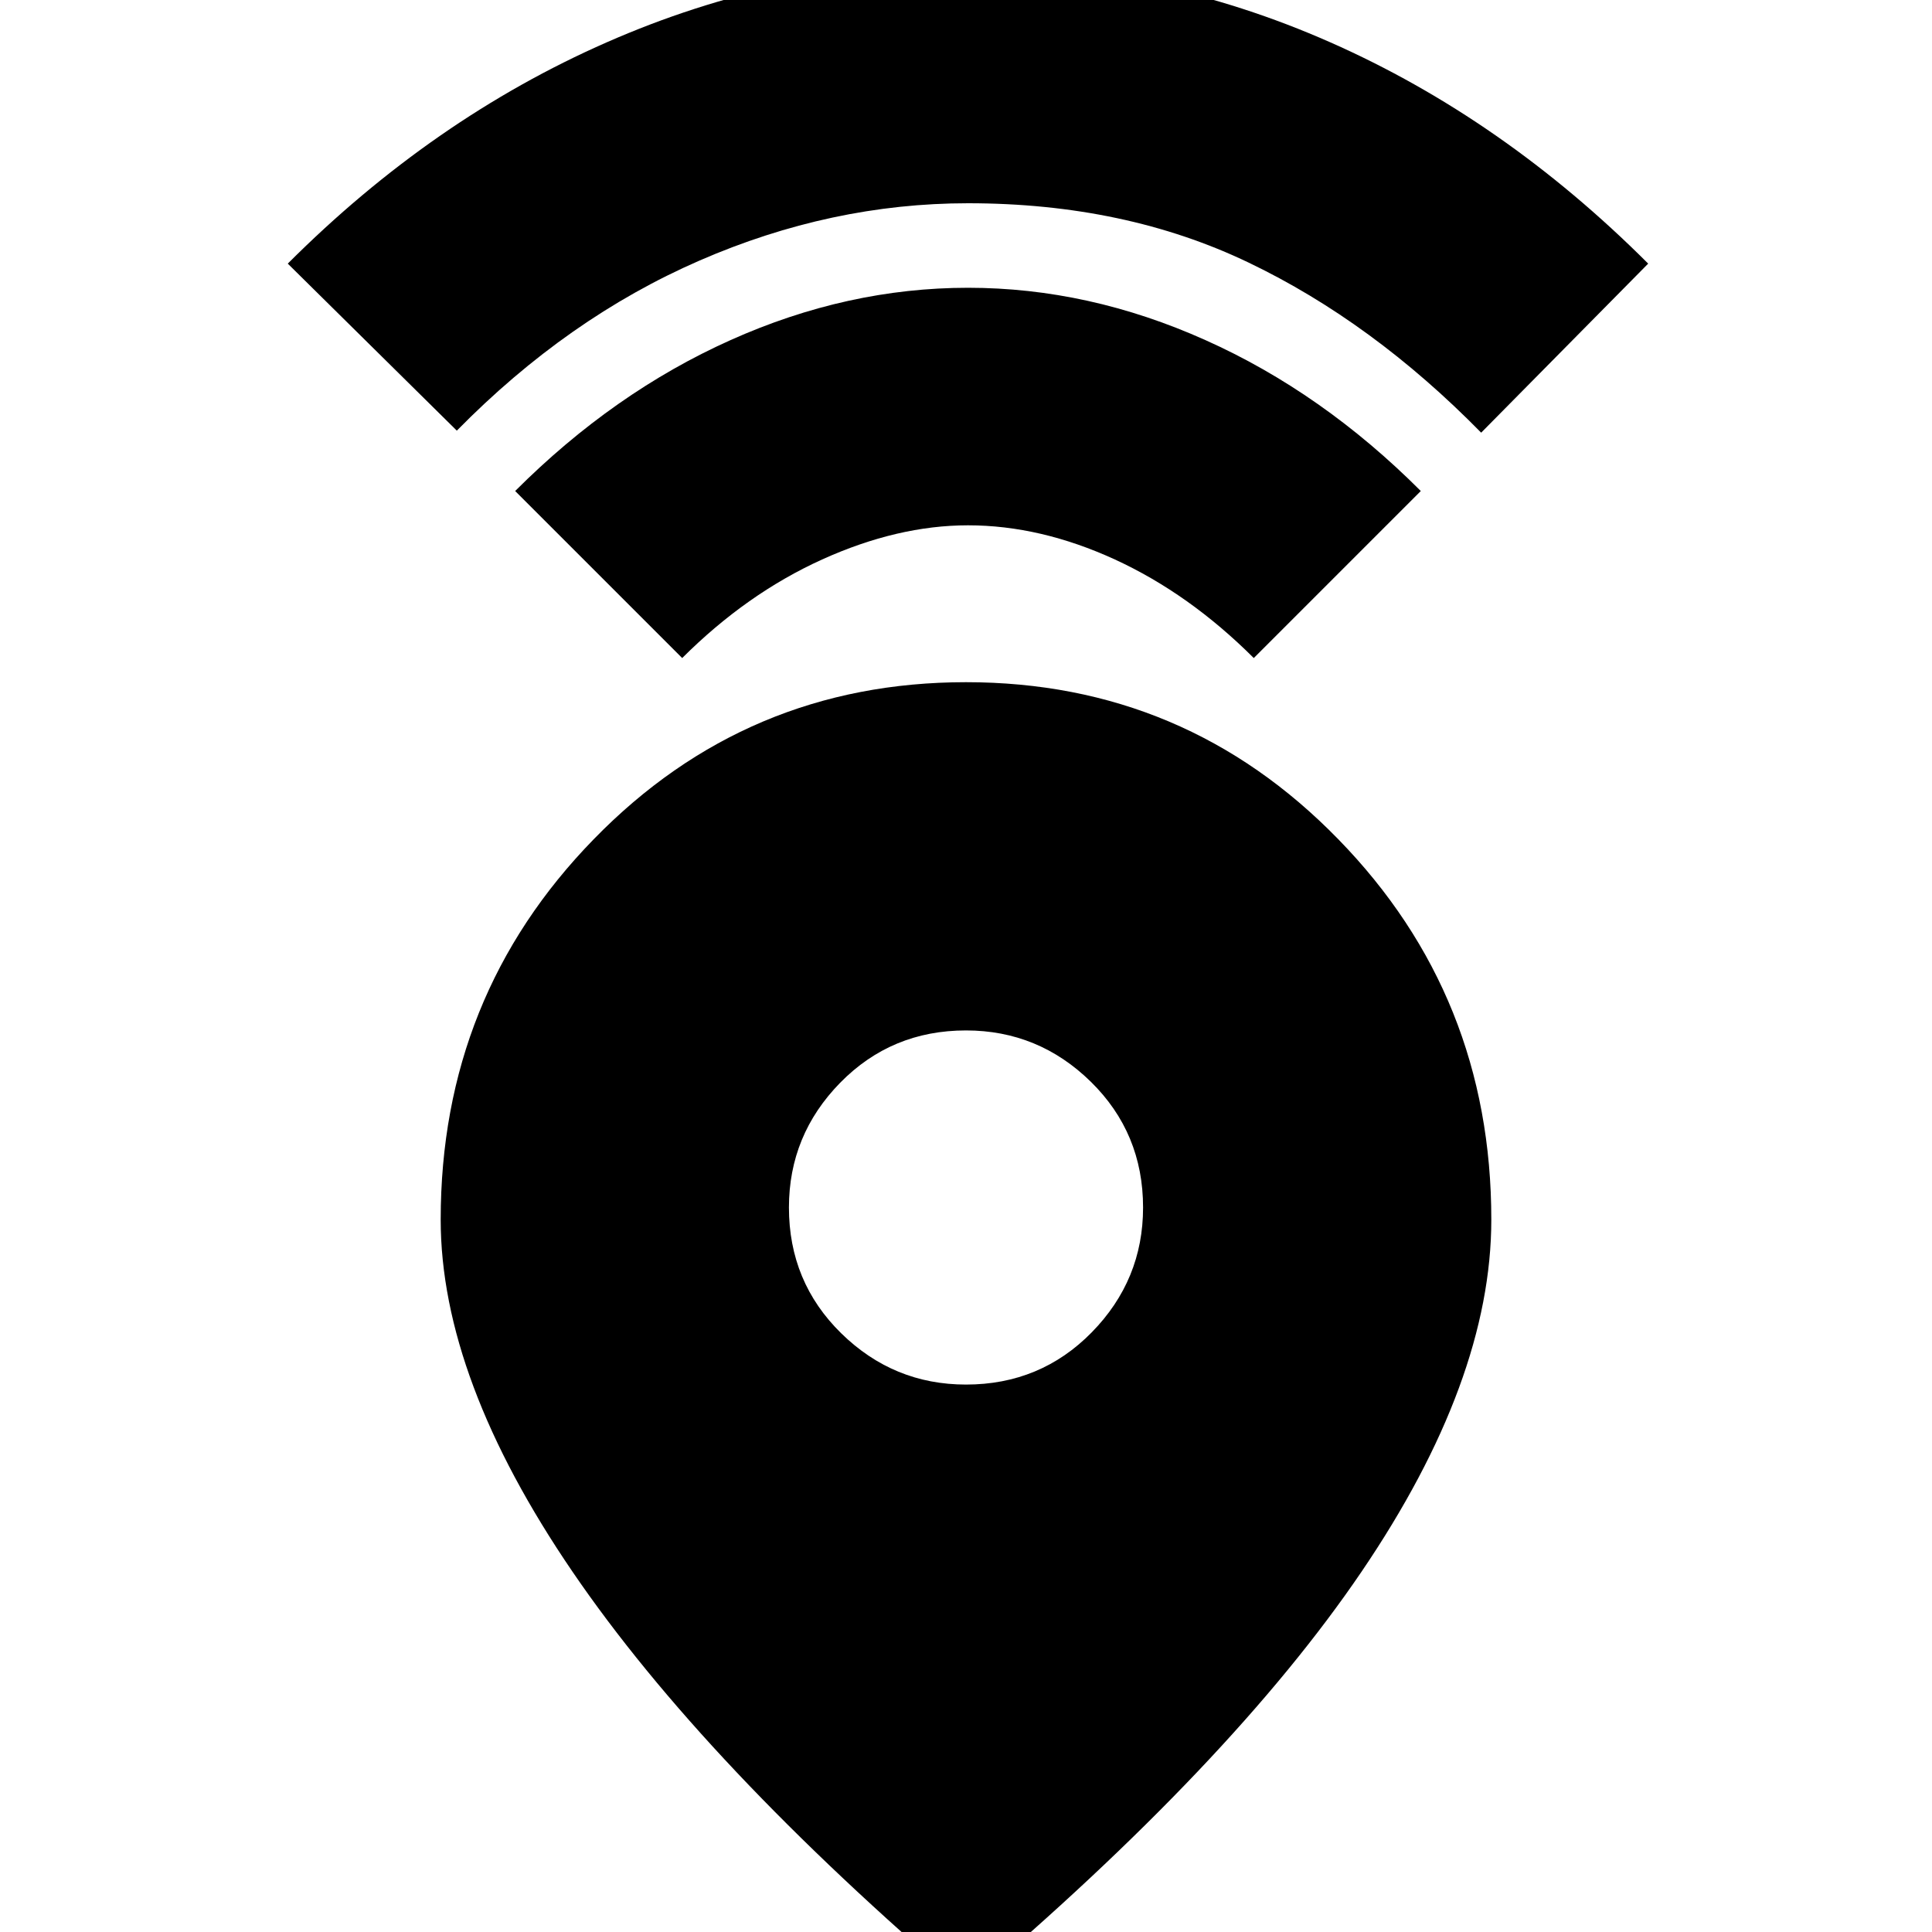 <svg xmlns="http://www.w3.org/2000/svg" height="20" width="20"><path d="M10 20.583q-2.708-2.312-4.073-4.312-1.365-2-1.365-3.646 0-2.313 1.584-3.937Q7.729 7.062 10 7.062t3.854 1.626q1.584 1.624 1.584 3.937 0 1.667-1.344 3.646Q12.75 18.25 10 20.583Zm0-6.25q.771 0 1.302-.541.531-.542.531-1.292 0-.771-.541-1.302-.542-.531-1.292-.531-.771 0-1.302.541-.531.542-.531 1.292 0 .771.541 1.302.542.531 1.292.531ZM7.062 6.812 5.333 5.083q1.021-1.021 2.229-1.562 1.209-.542 2.459-.542t2.458.542q1.209.541 2.229 1.562l-1.729 1.729q-.667-.666-1.437-1.02-.771-.354-1.521-.354-.729 0-1.511.354-.781.354-1.448 1.02ZM4.729 4.458l-1.75-1.729q1.5-1.5 3.302-2.291 1.802-.792 3.74-.792 1.958 0 3.75.792 1.791.791 3.291 2.291l-1.729 1.75q-1.125-1.146-2.406-1.76-1.281-.615-2.906-.615-1.417 0-2.781.594-1.365.594-2.511 1.76Z"/></svg>